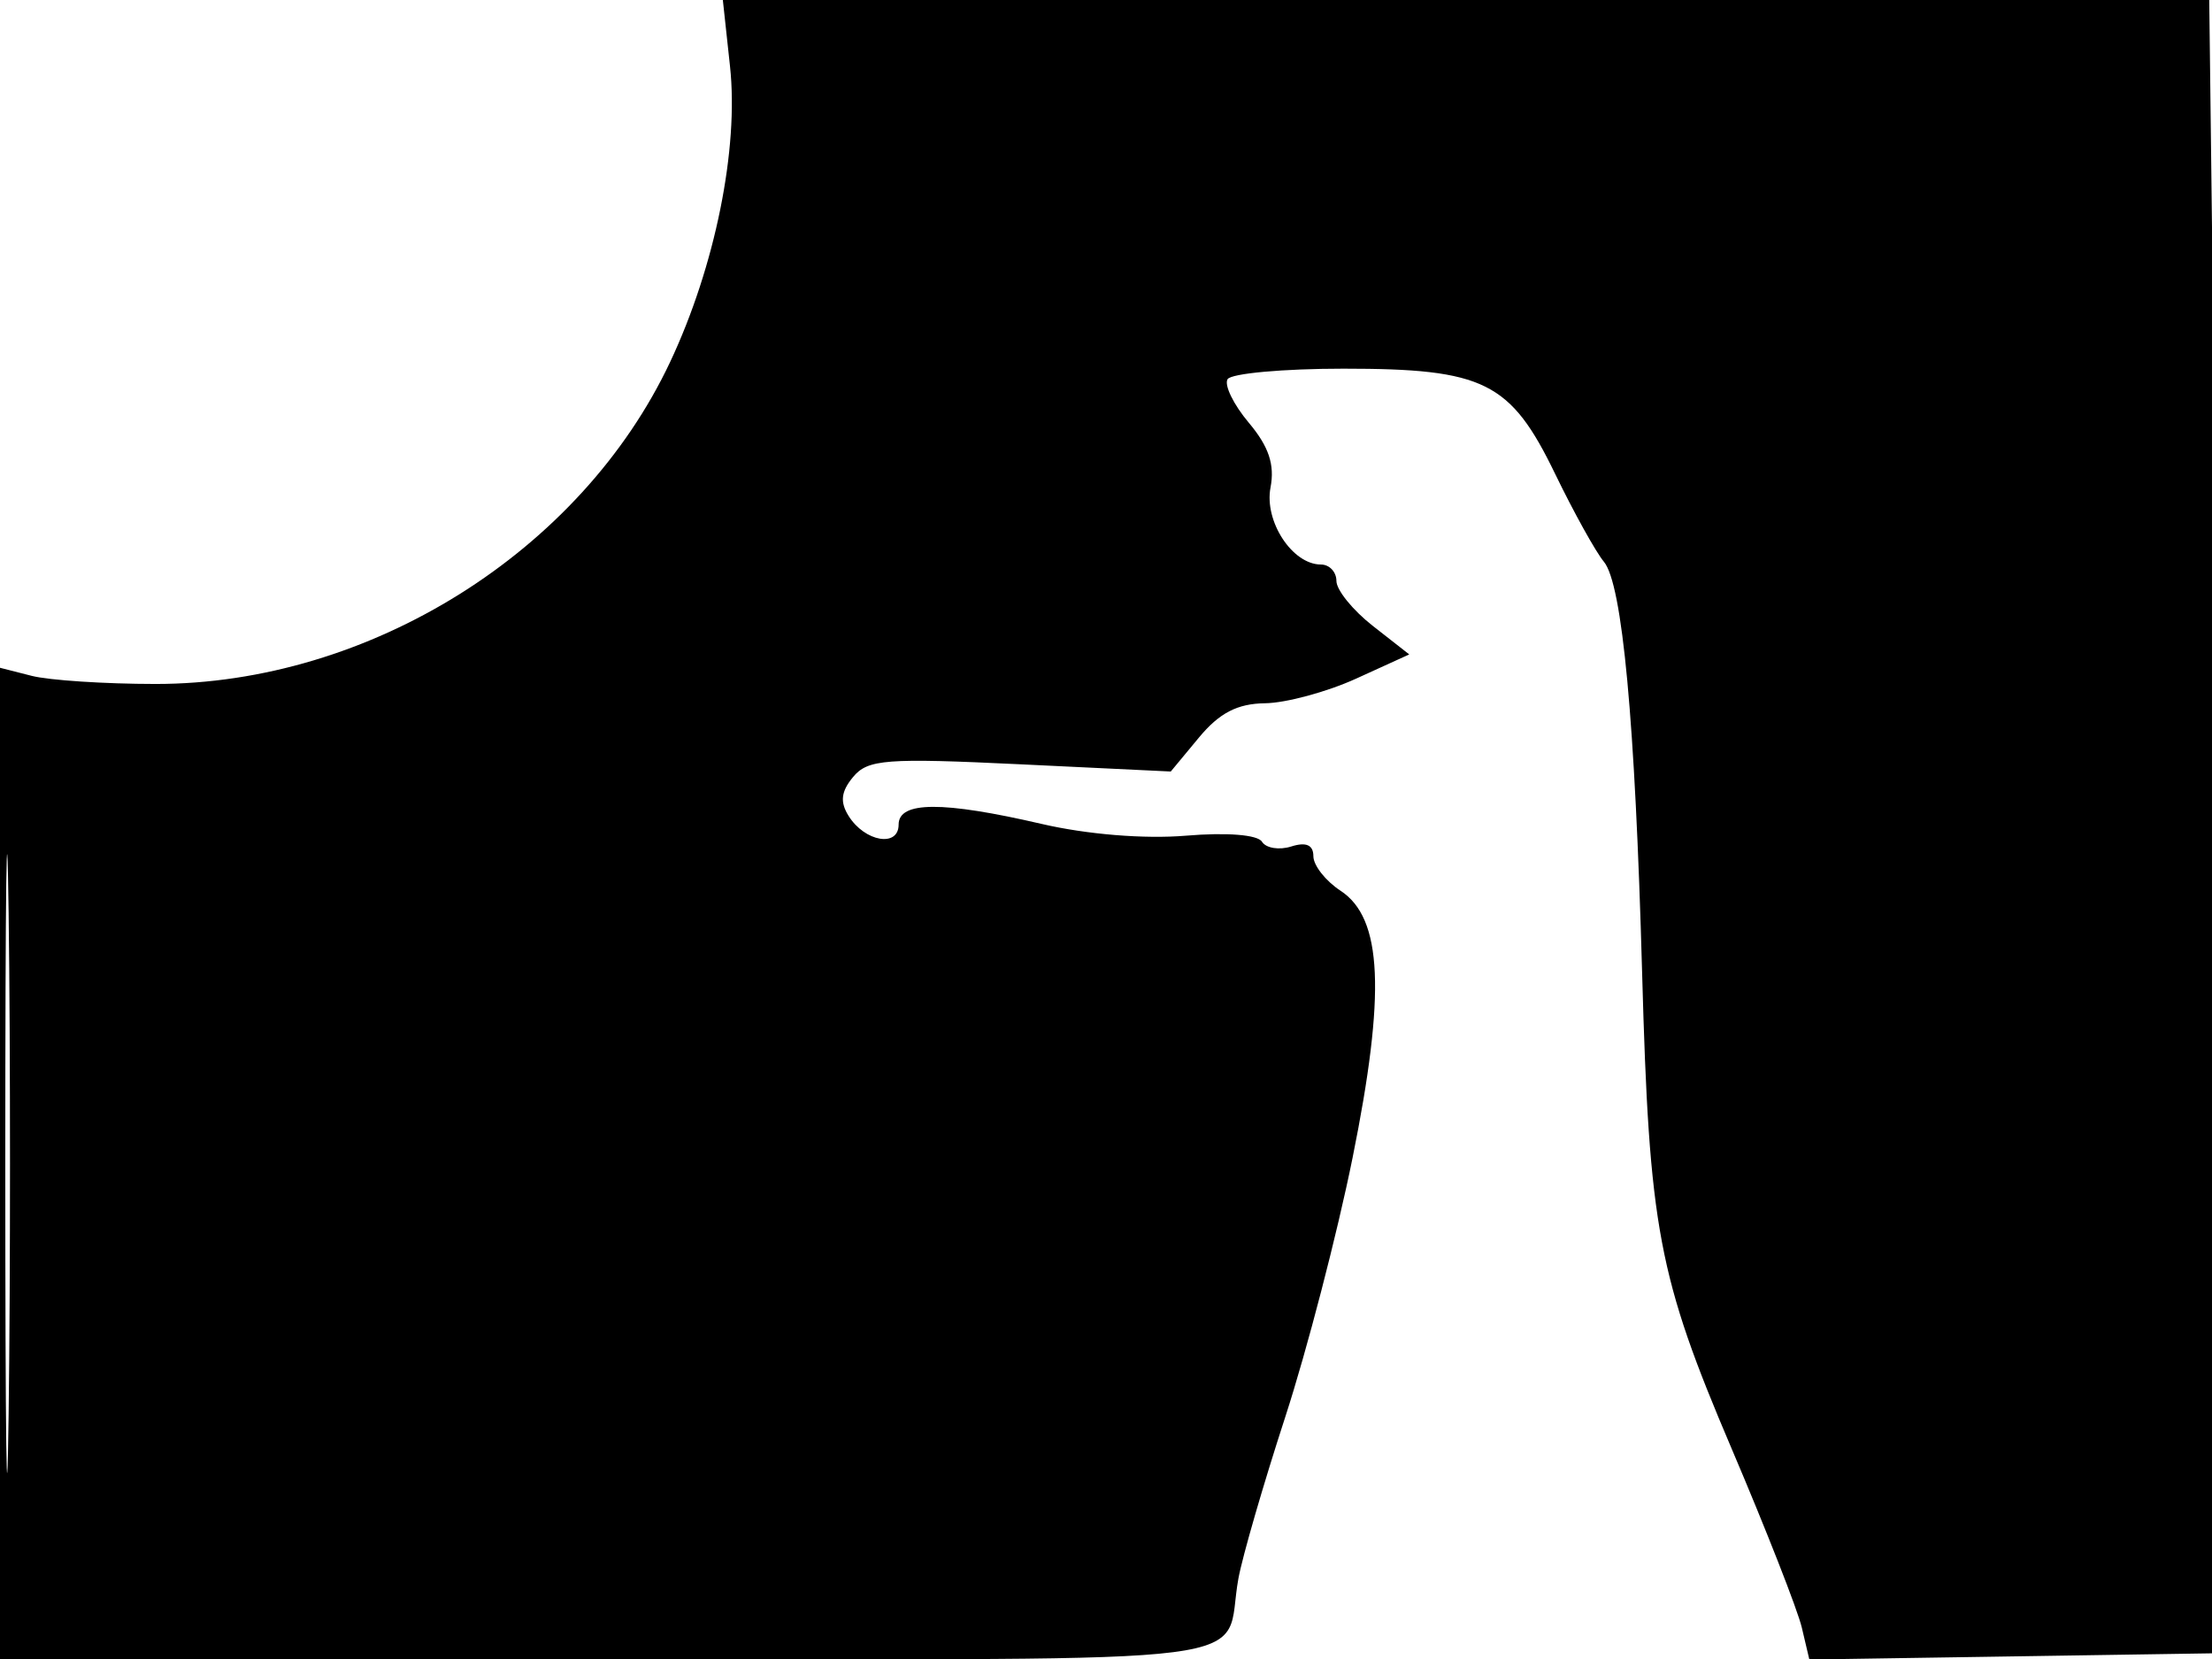 <svg xmlns="http://www.w3.org/2000/svg" width="192" height="144" viewBox="0 0 192 144" version="1.1">
	<path d="M 63.364 5.750 C 64.139 12.908, 62.071 23.127, 58.171 31.412 C 50.413 47.892, 32.067 59.374, 13.500 59.368 C 9.100 59.366, 4.263 59.049, 2.750 58.663 L 0 57.962 0 100.981 L 0 144 52.933 144 C 111.976 144, 106.067 144.758, 107.495 137 C 107.849 135.075, 109.677 128.775, 111.557 123 C 113.437 117.225, 116.067 107.100, 117.401 100.500 C 120.292 86.196, 120.001 79.702, 116.362 77.318 C 115.063 76.467, 114 75.116, 114 74.318 C 114 73.342, 113.372 73.065, 112.084 73.473 C 111.030 73.808, 109.884 73.621, 109.537 73.059 C 109.162 72.453, 106.477 72.240, 102.936 72.537 C 99.345 72.837, 94.360 72.431, 90.422 71.518 C 81.820 69.523, 78 69.540, 78 71.573 C 78 73.572, 75.075 73.073, 73.665 70.834 C 72.895 69.611, 72.998 68.708, 74.049 67.440 C 75.326 65.903, 76.918 65.782, 88.553 66.340 L 101.622 66.967 104.061 64.026 C 105.837 61.884, 107.398 61.073, 109.805 61.042 C 111.623 61.019, 115.183 60.056, 117.716 58.902 L 122.322 56.803 119.161 54.329 C 117.423 52.968, 116 51.213, 116 50.428 C 116 49.642, 115.395 49, 114.655 49 C 112.173 49, 109.719 45.250, 110.280 42.315 C 110.659 40.332, 110.131 38.756, 108.397 36.695 C 107.071 35.120, 106.241 33.419, 106.552 32.915 C 106.863 32.412, 111.389 32, 116.609 32 C 128.839 32, 131.109 33.129, 134.992 41.146 C 136.609 44.482, 138.509 47.907, 139.215 48.756 C 140.822 50.687, 141.930 62.583, 142.533 84.386 C 143.150 106.679, 143.916 110.754, 150.320 125.779 C 153.302 132.775, 156.036 139.748, 156.396 141.273 L 157.050 144.046 174.775 143.773 L 192.500 143.500 192.825 129 C 193.003 121.025, 192.837 88.737, 192.455 57.250 L 191.761 0 127.251 -0 L 62.742 -0 63.364 5.750 M 0.459 101 C 0.459 124.925, 0.589 134.713, 0.749 122.750 C 0.908 110.788, 0.908 91.213, 0.749 79.250 C 0.589 67.288, 0.459 77.075, 0.459 101" stroke="none" fill="black" fill-rule="evenodd"/>
</svg>